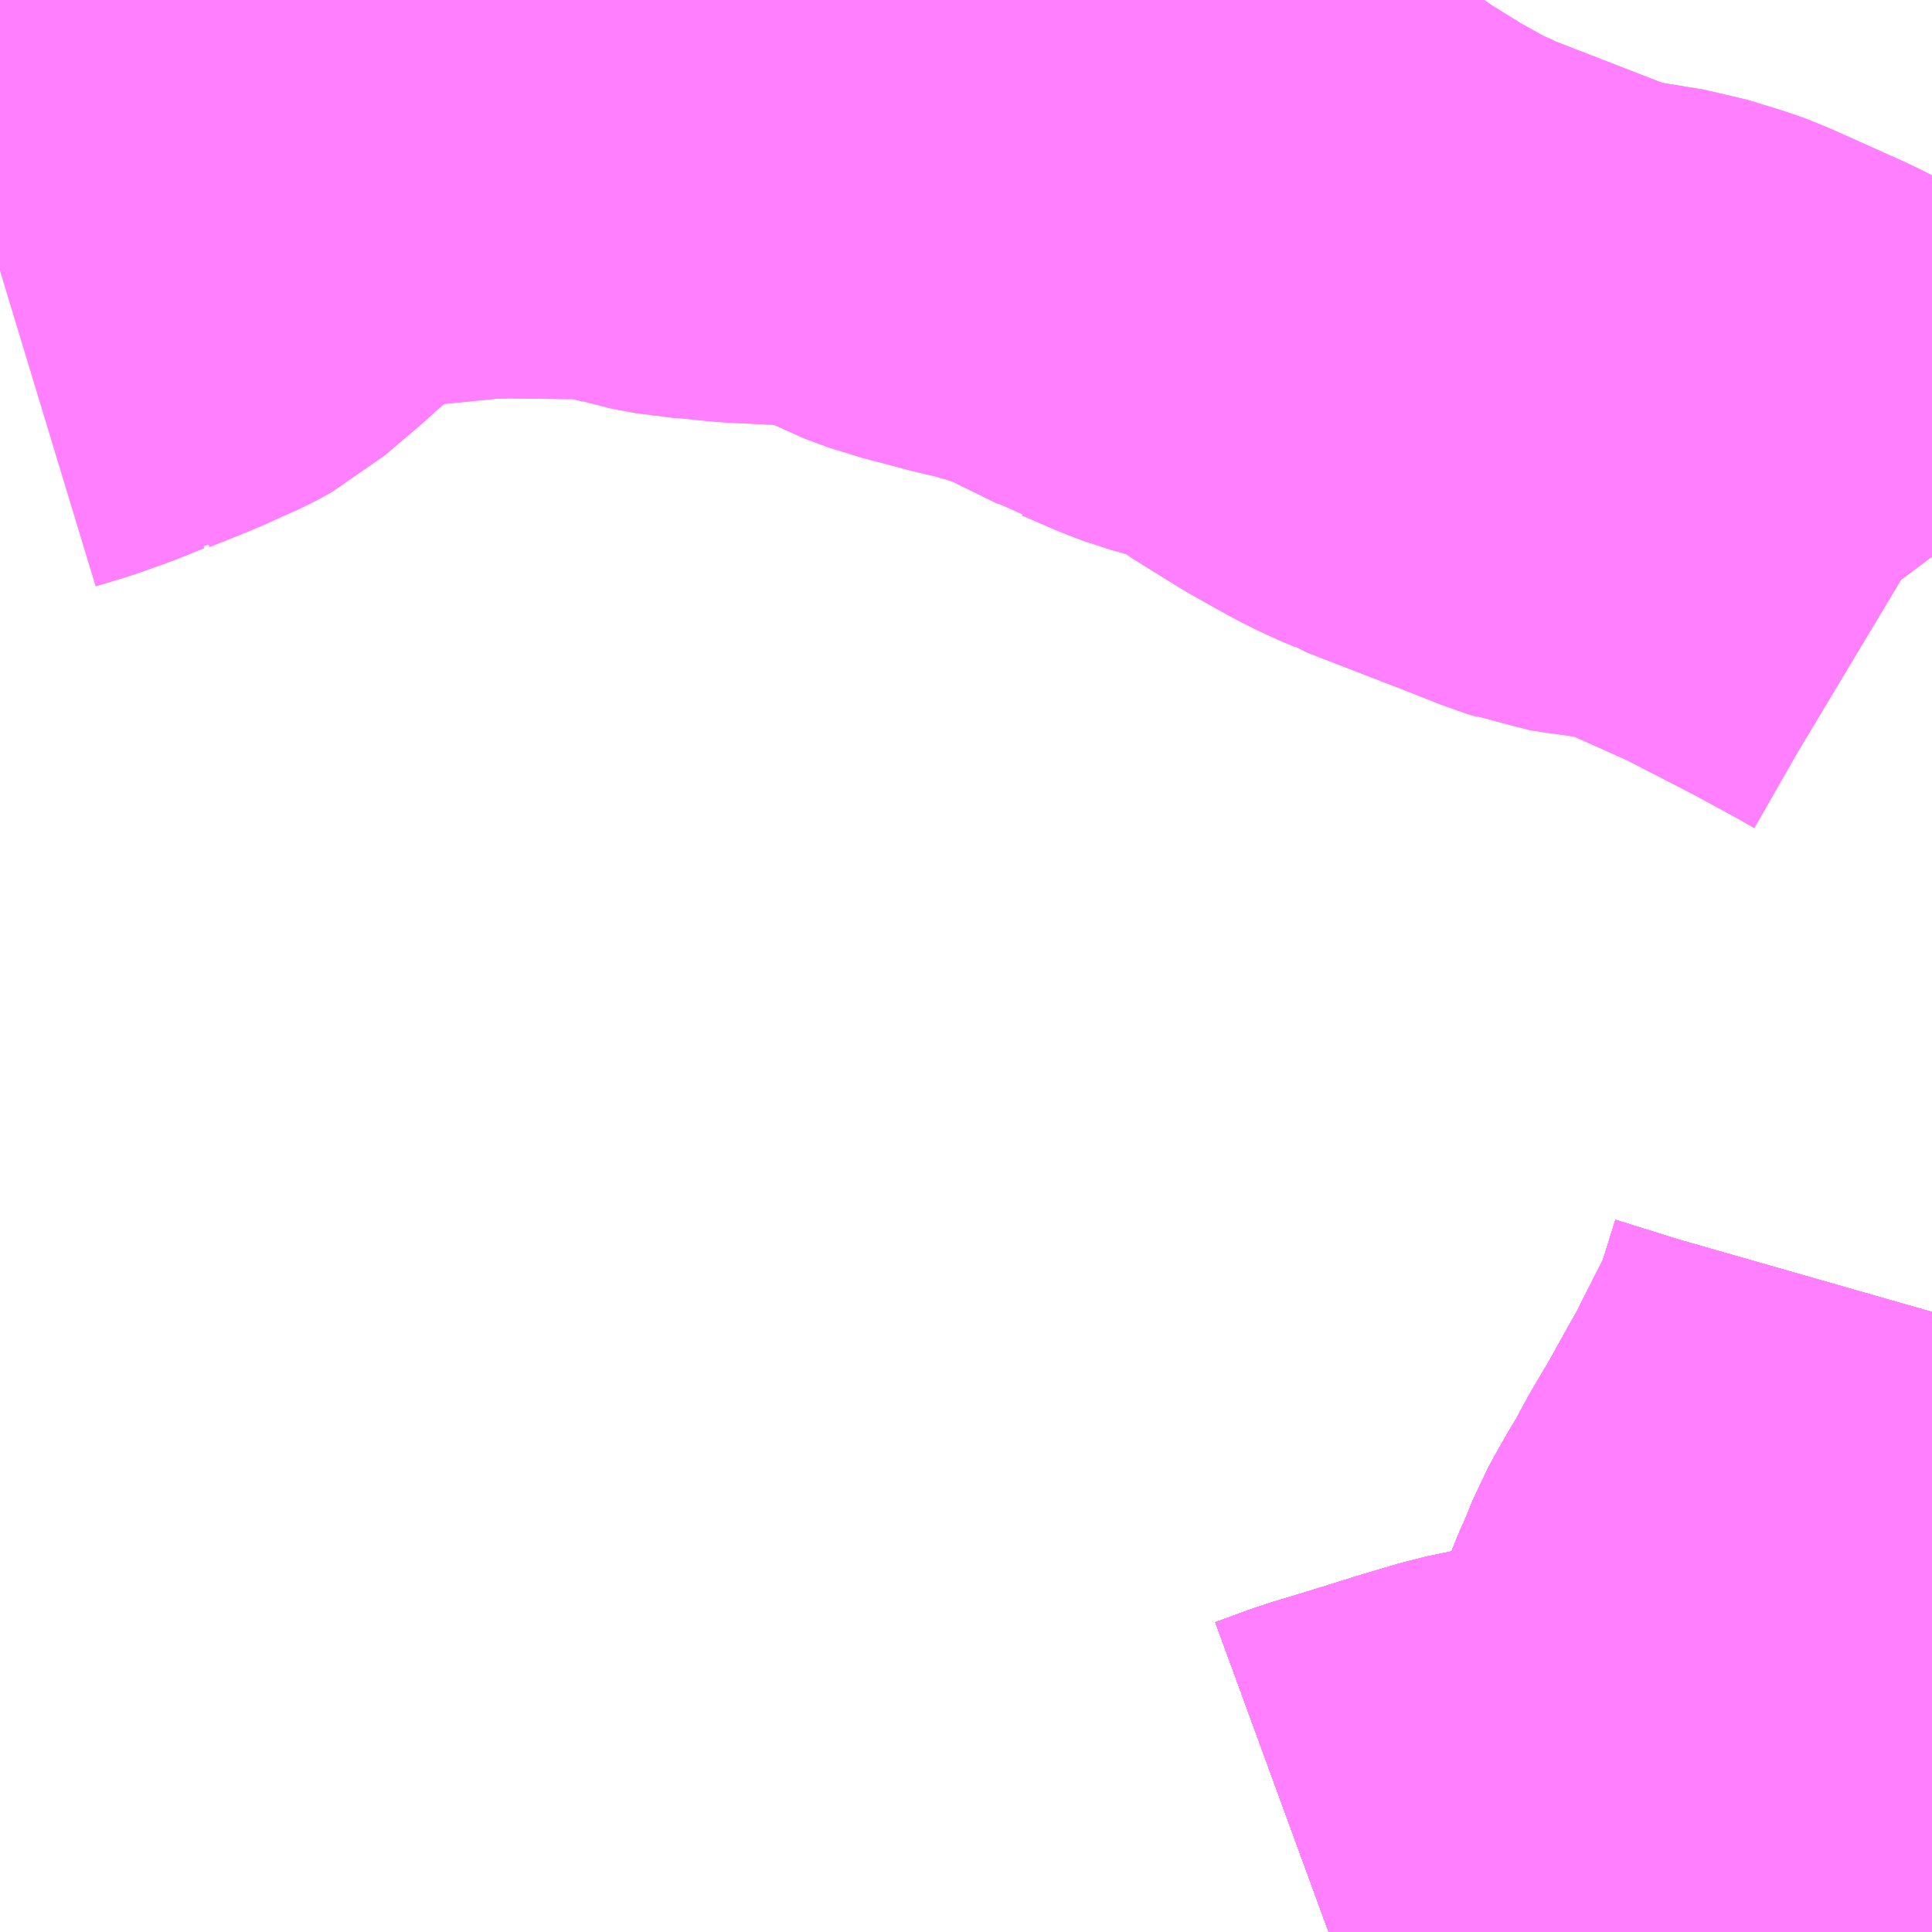 <?xml version="1.0" encoding="UTF-8"?>
<svg  xmlns="http://www.w3.org/2000/svg" xmlns:xlink="http://www.w3.org/1999/xlink" xmlns:go="http://purl.org/svgmap/profile" property="N07_001,N07_002,N07_003,N07_004,N07_005,N07_006,N07_007" viewBox="13513.184 -3491.455 2.197 2.197" go:dataArea="13513.18359375 -3491.455078125 2.197265625 2.197265625" >
<globalCoordinateSystem srsName="http://purl.org/crs/84" transform="matrix(100.0,0.0,0.0,-100.0,0.0,0.0)" />
<defs>
 <g id="p0" >
  <circle cx="0.0" cy="0.0" r="3" stroke="green" stroke-width="0.75" vector-effect="non-scaling-stroke" />
 </g>
</defs>
<g fill="none" fill-rule="evenodd" stroke="#FF00FF" stroke-width="0.75" opacity="0.5" vector-effect="non-scaling-stroke" stroke-linejoin="bevel" >
<path content="1,JR東海バス（株）,セレナーデ号,1.0,1.0,1.0," xlink:title="1" d="M13514.695,-3489.258L13514.736,-3489.273L13514.779,-3489.286L13514.84,-3489.305L13514.884,-3489.318L13514.913,-3489.324L13514.942,-3489.33L13514.975,-3489.338L13514.993,-3489.341L13515.006,-3489.343L13515.024,-3489.346L13515.043,-3489.348L13515.059,-3489.35L13515.076,-3489.352L13515.113,-3489.352L13515.143,-3489.352L13515.145,-3489.352L13515.157,-3489.351L13515.174,-3489.35L13515.179,-3489.35L13515.265,-3489.343L13515.31,-3489.338L13515.352,-3489.33L13515.365,-3489.327L13515.381,-3489.323"/>
<path content="1,一畑バス（株）,京都～松江・出雲線,4.0,4.0,4.0," xlink:title="1" d="M13514.695,-3489.258L13514.736,-3489.273L13514.779,-3489.286L13514.84,-3489.305L13514.884,-3489.318L13514.913,-3489.324L13514.942,-3489.33L13514.975,-3489.338L13514.993,-3489.341L13515.006,-3489.343L13515.024,-3489.346L13515.043,-3489.348L13515.059,-3489.35L13515.076,-3489.352L13515.113,-3489.352L13515.143,-3489.352L13515.145,-3489.352L13515.157,-3489.351L13515.174,-3489.35L13515.179,-3489.35L13515.265,-3489.343L13515.31,-3489.338L13515.352,-3489.33L13515.365,-3489.327L13515.381,-3489.323"/>
<path content="1,一畑バス（株）,大阪～松江・出雲線,8.0,8.0,8.0," xlink:title="1" d="M13514.695,-3489.258L13514.736,-3489.273L13514.779,-3489.286L13514.84,-3489.305L13514.884,-3489.318L13514.913,-3489.324L13514.942,-3489.33L13514.975,-3489.338L13514.993,-3489.341L13515.006,-3489.343L13515.024,-3489.346L13515.043,-3489.348L13515.059,-3489.35L13515.076,-3489.352L13515.113,-3489.352L13515.143,-3489.352L13515.145,-3489.352L13515.157,-3489.351L13515.174,-3489.35L13515.179,-3489.35L13515.265,-3489.343L13515.31,-3489.338L13515.352,-3489.33L13515.365,-3489.327L13515.381,-3489.323"/>
<path content="1,一畑バス（株）,東京～松江・出雲線,1.0,1.0,1.0," xlink:title="1" d="M13514.695,-3489.258L13514.736,-3489.273L13514.779,-3489.286L13514.84,-3489.305L13514.884,-3489.318L13514.913,-3489.324L13514.942,-3489.33L13514.975,-3489.338L13514.993,-3489.341L13515.006,-3489.343L13515.024,-3489.346L13515.043,-3489.348L13515.059,-3489.35L13515.076,-3489.352L13515.113,-3489.352L13515.143,-3489.352L13515.145,-3489.352L13515.157,-3489.351L13515.174,-3489.35L13515.179,-3489.35L13515.265,-3489.343L13515.31,-3489.338L13515.352,-3489.33L13515.365,-3489.327L13515.381,-3489.323"/>
<path content="1,下津井電鉄（株）,岡山～東京線,1.0,1.0,1.0," xlink:title="1" d="M13514.695,-3489.258L13514.736,-3489.273L13514.779,-3489.286L13514.84,-3489.305L13514.884,-3489.318L13514.913,-3489.324L13514.942,-3489.33L13514.975,-3489.338L13514.993,-3489.341L13515.006,-3489.343L13515.024,-3489.346L13515.043,-3489.348L13515.059,-3489.35L13515.076,-3489.352L13515.113,-3489.352L13515.143,-3489.352L13515.145,-3489.352L13515.157,-3489.351L13515.174,-3489.35L13515.179,-3489.35L13515.265,-3489.343L13515.31,-3489.338L13515.352,-3489.33L13515.365,-3489.327L13515.381,-3489.323"/>
<path content="1,両備ホールディングス（株）,マスカット　倉敷～新宿線,1.0,1.0,1.0," xlink:title="1" d="M13514.695,-3489.258L13514.736,-3489.273L13514.779,-3489.286L13514.84,-3489.305L13514.884,-3489.318L13514.913,-3489.324L13514.942,-3489.33L13514.975,-3489.338L13514.993,-3489.341L13515.006,-3489.343L13515.024,-3489.346L13515.043,-3489.348L13515.059,-3489.35L13515.076,-3489.352L13515.113,-3489.352L13515.143,-3489.352L13515.145,-3489.352L13515.157,-3489.351L13515.174,-3489.35L13515.179,-3489.35L13515.265,-3489.343L13515.31,-3489.338L13515.352,-3489.33L13515.365,-3489.327L13515.381,-3489.323"/>
<path content="1,両備ホールディングス（株）,ルブラン　倉敷・岡山・津山～東京線,1.0,1.0,1.0," xlink:title="1" d="M13514.695,-3489.258L13514.736,-3489.273L13514.779,-3489.286L13514.84,-3489.305L13514.884,-3489.318L13514.913,-3489.324L13514.942,-3489.33L13514.975,-3489.338L13514.993,-3489.341L13515.006,-3489.343L13515.024,-3489.346L13515.043,-3489.348L13515.059,-3489.35L13515.076,-3489.352L13515.113,-3489.352L13515.143,-3489.352L13515.145,-3489.352L13515.157,-3489.351L13515.174,-3489.35L13515.179,-3489.35L13515.265,-3489.343L13515.31,-3489.338L13515.352,-3489.33L13515.365,-3489.327L13515.381,-3489.323"/>
<path content="1,中国JRバス（株）,広島・三次～名古屋　セレナーデ号,1.0,1.0,1.0," xlink:title="1" d="M13514.695,-3489.258L13514.736,-3489.273L13514.779,-3489.286L13514.84,-3489.305L13514.884,-3489.318L13514.913,-3489.324L13514.942,-3489.33L13514.975,-3489.338L13514.993,-3489.341L13515.006,-3489.343L13515.024,-3489.346L13515.043,-3489.348L13515.059,-3489.35L13515.076,-3489.352L13515.113,-3489.352L13515.143,-3489.352L13515.145,-3489.352L13515.157,-3489.351L13515.174,-3489.35L13515.179,-3489.35L13515.265,-3489.343L13515.31,-3489.338L13515.352,-3489.33L13515.365,-3489.327L13515.381,-3489.323"/>
<path content="1,中国JRバス（株）,江津・益田・浜田～大阪　浜田道エクスプレス,3.0,3.0,3.0," xlink:title="1" d="M13514.695,-3489.258L13514.736,-3489.273L13514.779,-3489.286L13514.84,-3489.305L13514.884,-3489.318L13514.913,-3489.324L13514.942,-3489.33L13514.975,-3489.338L13514.993,-3489.341L13515.006,-3489.343L13515.024,-3489.346L13515.043,-3489.348L13515.059,-3489.35L13515.076,-3489.352L13515.113,-3489.352L13515.143,-3489.352L13515.145,-3489.352L13515.157,-3489.351L13515.174,-3489.35L13515.179,-3489.35L13515.265,-3489.343L13515.31,-3489.338L13515.352,-3489.33L13515.365,-3489.327L13515.381,-3489.323"/>
<path content="1,中国JRバス（株）,津和野・益田・浜田・三次～東京　いわみエクスプレス,1.0,1.0,1.0," xlink:title="1" d="M13514.695,-3489.258L13514.736,-3489.273L13514.779,-3489.286L13514.84,-3489.305L13514.884,-3489.318L13514.913,-3489.324L13514.942,-3489.33L13514.975,-3489.338L13514.993,-3489.341L13515.006,-3489.343L13515.024,-3489.346L13515.043,-3489.348L13515.059,-3489.35L13515.076,-3489.352L13515.113,-3489.352L13515.143,-3489.352L13515.145,-3489.352L13515.157,-3489.351L13515.174,-3489.35L13515.179,-3489.35L13515.265,-3489.343L13515.31,-3489.338L13515.352,-3489.33L13515.365,-3489.327L13515.381,-3489.323"/>
<path content="1,丹後海陸交通（株）,大阪線（丹後～大阪）,2.0,2.0,2.0," xlink:title="1" d="M13515.381,-3489.323L13515.365,-3489.327L13515.352,-3489.33L13515.31,-3489.338L13515.265,-3489.343L13515.179,-3489.35L13515.174,-3489.35L13515.157,-3489.351L13515.145,-3489.352L13515.143,-3489.352L13515.113,-3489.352L13515.17,-3489.516L13515.185,-3489.558L13515.191,-3489.571L13515.197,-3489.585L13515.206,-3489.607L13515.213,-3489.62L13515.225,-3489.641L13515.235,-3489.657L13515.248,-3489.682L13515.27,-3489.719L13515.295,-3489.764L13515.311,-3489.792L13515.319,-3489.809L13515.331,-3489.832L13515.336,-3489.843L13515.351,-3489.87L13515.356,-3489.885L13515.364,-3489.908L13515.379,-3489.956L13515.381,-3489.963"/>
<path content="1,亀の井バス（株）,大分⇔名古屋,1.0,1.0,1.0," xlink:title="1" d="M13514.695,-3489.258L13514.736,-3489.273L13514.779,-3489.286L13514.84,-3489.305L13514.884,-3489.318L13514.913,-3489.324L13514.942,-3489.33L13514.975,-3489.338L13514.993,-3489.341L13515.006,-3489.343L13515.023,-3489.346L13515.043,-3489.348L13515.059,-3489.35L13515.076,-3489.352L13515.113,-3489.352L13515.143,-3489.352L13515.145,-3489.352L13515.157,-3489.351L13515.174,-3489.35L13515.179,-3489.35L13515.265,-3489.343L13515.31,-3489.338L13515.352,-3489.33L13515.365,-3489.327L13515.381,-3489.323"/>
<path content="1,京浜急行バス（株）,キャメル号,1.0,1.0,1.0," xlink:title="1" d="M13515.381,-3489.323L13515.365,-3489.327L13515.352,-3489.33L13515.31,-3489.338L13515.265,-3489.343L13515.179,-3489.35L13515.174,-3489.35L13515.157,-3489.351L13515.145,-3489.352L13515.143,-3489.352L13515.113,-3489.352L13515.076,-3489.352L13515.059,-3489.35L13515.043,-3489.348L13515.024,-3489.346L13515.006,-3489.343L13514.993,-3489.341L13514.975,-3489.338L13514.942,-3489.33L13514.913,-3489.324L13514.884,-3489.318L13514.84,-3489.305L13514.779,-3489.286L13514.736,-3489.273L13514.695,-3489.258"/>
<path content="1,京浜急行バス（株）,ルプラン号,1.0,1.0,1.0," xlink:title="1" d="M13514.695,-3489.258L13514.736,-3489.273L13514.779,-3489.286L13514.84,-3489.305L13514.884,-3489.318L13514.913,-3489.324L13514.942,-3489.33L13514.975,-3489.338L13514.993,-3489.341L13515.006,-3489.343L13515.024,-3489.346L13515.043,-3489.348L13515.059,-3489.35L13515.076,-3489.352L13515.113,-3489.352L13515.143,-3489.352L13515.145,-3489.352L13515.157,-3489.351L13515.174,-3489.35L13515.179,-3489.35L13515.265,-3489.343L13515.31,-3489.338L13515.352,-3489.33L13515.365,-3489.327L13515.381,-3489.323"/>
<path content="1,京都交通（株）,福知山～神戸（三ノ宮バスターミナル）,6.0,6.0,6.0," xlink:title="1" d="M13515.381,-3489.323L13515.365,-3489.327L13515.352,-3489.33L13515.31,-3489.338L13515.265,-3489.343L13515.179,-3489.35L13515.174,-3489.35L13515.157,-3489.351L13515.145,-3489.352L13515.143,-3489.352L13515.113,-3489.352L13515.17,-3489.516L13515.185,-3489.558L13515.191,-3489.571L13515.197,-3489.585L13515.206,-3489.607L13515.213,-3489.62L13515.225,-3489.641L13515.235,-3489.657L13515.248,-3489.682L13515.27,-3489.719L13515.295,-3489.764L13515.311,-3489.792L13515.319,-3489.809L13515.331,-3489.832L13515.336,-3489.843L13515.351,-3489.87L13515.356,-3489.885L13515.364,-3489.908L13515.379,-3489.956L13515.381,-3489.963"/>
<path content="1,京都交通（株）,舞鶴・綾部・福知山～大阪梅田,2.0,2.0,2.0," xlink:title="1" d="M13515.381,-3489.323L13515.365,-3489.327L13515.352,-3489.33L13515.31,-3489.338L13515.265,-3489.343L13515.179,-3489.35L13515.174,-3489.35L13515.157,-3489.351L13515.145,-3489.352L13515.143,-3489.352L13515.113,-3489.352L13515.17,-3489.516L13515.185,-3489.558L13515.191,-3489.571L13515.197,-3489.585L13515.206,-3489.607L13515.213,-3489.62L13515.225,-3489.641L13515.235,-3489.657L13515.248,-3489.682L13515.27,-3489.719L13515.295,-3489.764L13515.311,-3489.792L13515.319,-3489.809L13515.331,-3489.832L13515.336,-3489.843L13515.351,-3489.87L13515.356,-3489.885L13515.364,-3489.908L13515.379,-3489.956L13515.381,-3489.963"/>
<path content="1,京都交通（株）,舞鶴～なんば,5.0,5.0,5.0," xlink:title="1" d="M13515.381,-3489.323L13515.365,-3489.327L13515.352,-3489.33L13515.31,-3489.338L13515.265,-3489.343L13515.179,-3489.35L13515.174,-3489.35L13515.157,-3489.351L13515.145,-3489.352L13515.143,-3489.352L13515.113,-3489.352L13515.17,-3489.516L13515.185,-3489.558L13515.191,-3489.571L13515.197,-3489.585L13515.206,-3489.607L13515.213,-3489.62L13515.225,-3489.641L13515.235,-3489.657L13515.248,-3489.682L13515.27,-3489.719L13515.295,-3489.764L13515.311,-3489.792L13515.319,-3489.809L13515.331,-3489.832L13515.336,-3489.843L13515.351,-3489.87L13515.356,-3489.885L13515.364,-3489.908L13515.379,-3489.956L13515.381,-3489.963"/>
<path content="1,京都交通（株）,舞鶴～神戸（三ノ宮バスターミナル）,6.2,6.0,6.0," xlink:title="1" d="M13515.381,-3489.323L13515.365,-3489.327L13515.352,-3489.33L13515.31,-3489.338L13515.265,-3489.343L13515.179,-3489.35L13515.174,-3489.35L13515.157,-3489.351L13515.145,-3489.352L13515.143,-3489.352L13515.113,-3489.352L13515.17,-3489.516L13515.185,-3489.558L13515.191,-3489.571L13515.197,-3489.585L13515.206,-3489.607L13515.213,-3489.62L13515.225,-3489.641L13515.235,-3489.657L13515.248,-3489.682L13515.27,-3489.719L13515.295,-3489.764L13515.311,-3489.792L13515.319,-3489.809L13515.331,-3489.832L13515.336,-3489.843L13515.351,-3489.87L13515.356,-3489.885L13515.364,-3489.908L13515.379,-3489.956L13515.381,-3489.963"/>
<path content="1,京阪バス（株）,京都⇔松江・出雲,1.0,1.0,1.0," xlink:title="1" d="M13515.381,-3489.323L13515.365,-3489.327L13515.352,-3489.33L13515.31,-3489.338L13515.265,-3489.343L13515.179,-3489.35L13515.174,-3489.35L13515.157,-3489.351L13515.145,-3489.352L13515.143,-3489.352L13515.113,-3489.352L13515.076,-3489.352L13515.059,-3489.35L13515.043,-3489.348L13515.024,-3489.346L13515.006,-3489.343L13514.993,-3489.341L13514.975,-3489.338L13514.942,-3489.33L13514.913,-3489.324L13514.884,-3489.318L13514.84,-3489.305L13514.779,-3489.286L13514.736,-3489.273L13514.695,-3489.258"/>
<path content="1,京阪バス（株）,京都⇔米子,1.0,1.0,1.0," xlink:title="1" d="M13514.695,-3489.258L13514.736,-3489.273L13514.779,-3489.286L13514.84,-3489.305L13514.884,-3489.318L13514.913,-3489.324L13514.942,-3489.33L13514.975,-3489.338L13514.993,-3489.341L13515.006,-3489.343L13515.024,-3489.346L13515.043,-3489.348L13515.059,-3489.35L13515.076,-3489.352L13515.113,-3489.352L13515.143,-3489.352L13515.145,-3489.352L13515.157,-3489.351L13515.174,-3489.35L13515.179,-3489.35L13515.265,-3489.343L13515.31,-3489.338L13515.352,-3489.33L13515.365,-3489.327L13515.381,-3489.323"/>
<path content="1,備北バス（株）,備北高速バス　新見～大阪,4.0,4.0,4.0," xlink:title="1" d="M13514.695,-3489.258L13514.736,-3489.273L13514.779,-3489.286L13514.84,-3489.305L13514.884,-3489.318L13514.913,-3489.324L13514.942,-3489.33L13514.975,-3489.338L13514.993,-3489.341L13515.006,-3489.343L13515.024,-3489.346L13515.043,-3489.348L13515.059,-3489.35L13515.076,-3489.352L13515.113,-3489.352L13515.143,-3489.352L13515.145,-3489.352L13515.157,-3489.351L13515.174,-3489.35L13515.179,-3489.35L13515.265,-3489.343L13515.31,-3489.338L13515.352,-3489.33L13515.365,-3489.327L13515.381,-3489.323"/>
<path content="1,全但バス（株）,城崎-和田山営業所乗り継ぎ-大阪,2.0,2.2,2.0," xlink:title="1" d="M13515.381,-3489.963L13515.379,-3489.956L13515.364,-3489.908L13515.356,-3489.885L13515.351,-3489.87L13515.336,-3489.843L13515.331,-3489.832L13515.319,-3489.809L13515.311,-3489.792L13515.295,-3489.764L13515.27,-3489.719L13515.248,-3489.682L13515.235,-3489.657L13515.225,-3489.641L13515.213,-3489.62L13515.206,-3489.607L13515.197,-3489.585L13515.191,-3489.571L13515.185,-3489.558L13515.17,-3489.516L13515.113,-3489.352L13515.143,-3489.352L13515.145,-3489.352L13515.153,-3489.351L13515.157,-3489.351L13515.174,-3489.35L13515.179,-3489.35L13515.265,-3489.343L13515.31,-3489.338L13515.352,-3489.33L13515.365,-3489.327L13515.381,-3489.323"/>
<path content="1,全但バス（株）,城崎-和田山営業所乗り継ぎ-神戸,3.0,3.0,3.0," xlink:title="1" d="M13515.381,-3489.323L13515.365,-3489.327L13515.352,-3489.33L13515.31,-3489.338L13515.265,-3489.343L13515.179,-3489.35L13515.174,-3489.35L13515.157,-3489.351L13515.153,-3489.351L13515.145,-3489.352L13515.143,-3489.352L13515.113,-3489.352L13515.17,-3489.516L13515.185,-3489.558L13515.191,-3489.571L13515.197,-3489.585L13515.206,-3489.607L13515.213,-3489.62L13515.225,-3489.641L13515.235,-3489.657L13515.248,-3489.682L13515.27,-3489.719L13515.295,-3489.764L13515.311,-3489.792L13515.319,-3489.809L13515.331,-3489.832L13515.336,-3489.843L13515.351,-3489.87L13515.356,-3489.885L13515.364,-3489.908L13515.379,-3489.956L13515.381,-3489.963"/>
<path content="1,全但バス（株）,大阪-城崎,2.0,2.2,2.0," xlink:title="1" d="M13515.381,-3489.323L13515.365,-3489.327L13515.352,-3489.33L13515.31,-3489.338L13515.265,-3489.343L13515.179,-3489.35L13515.174,-3489.35L13515.157,-3489.351L13515.145,-3489.352L13515.143,-3489.352L13515.113,-3489.352L13515.17,-3489.516L13515.185,-3489.558L13515.191,-3489.571L13515.197,-3489.585L13515.206,-3489.607L13515.213,-3489.62L13515.225,-3489.641L13515.235,-3489.657L13515.248,-3489.682L13515.27,-3489.719L13515.295,-3489.764L13515.311,-3489.792L13515.319,-3489.809L13515.331,-3489.832L13515.336,-3489.843L13515.351,-3489.87L13515.356,-3489.885L13515.364,-3489.908L13515.379,-3489.956L13515.381,-3489.963"/>
<path content="1,全但バス（株）,神戸-城崎,3.0,3.0,3.0," xlink:title="1" d="M13515.381,-3489.323L13515.365,-3489.327L13515.352,-3489.33L13515.31,-3489.338L13515.265,-3489.343L13515.179,-3489.35L13515.174,-3489.35L13515.157,-3489.351L13515.153,-3489.351L13515.145,-3489.352L13515.143,-3489.352L13515.113,-3489.352"/>
<path content="1,全但バス（株）,神戸-城崎,3.0,3.0,3.0," xlink:title="1" d="M13515.113,-3489.352L13515.17,-3489.516L13515.185,-3489.558L13515.191,-3489.571L13515.197,-3489.585L13515.206,-3489.607L13515.213,-3489.62L13515.225,-3489.641L13515.235,-3489.657L13515.248,-3489.682L13515.27,-3489.719L13515.295,-3489.764L13515.311,-3489.792L13515.319,-3489.809L13515.331,-3489.832L13515.336,-3489.843L13515.351,-3489.87L13515.356,-3489.885L13515.364,-3489.908L13515.379,-3489.956L13515.381,-3489.963"/>
<path content="1,全但バス（株）,神戸-城崎,3.0,3.0,3.0," xlink:title="1" d="M13515.113,-3489.352L13515.076,-3489.352L13515.059,-3489.35L13515.043,-3489.348L13515.024,-3489.346L13515.006,-3489.343L13514.993,-3489.341L13514.975,-3489.338L13514.942,-3489.33L13514.913,-3489.324L13514.884,-3489.318L13514.84,-3489.305L13514.779,-3489.286L13514.736,-3489.273L13514.695,-3489.258"/>
<path content="1,南国交通（株）,鹿児島～大阪,1.0,1.0,1.0," xlink:title="1" d="M13514.695,-3489.258L13514.736,-3489.273L13514.779,-3489.286L13514.84,-3489.305L13514.884,-3489.318L13514.913,-3489.324L13514.942,-3489.33L13514.975,-3489.338L13514.993,-3489.341L13515.006,-3489.343L13515.024,-3489.346L13515.043,-3489.348L13515.059,-3489.35L13515.076,-3489.352L13515.113,-3489.352L13515.143,-3489.352L13515.145,-3489.352L13515.157,-3489.351L13515.174,-3489.35L13515.265,-3489.343L13515.31,-3489.338L13515.352,-3489.33L13515.365,-3489.327L13515.381,-3489.323"/>
<path content="1,大分バス（株）,大分⇔名古屋,1.0,1.0,1.0," xlink:title="1" d="M13514.695,-3489.258L13514.736,-3489.273L13514.779,-3489.286L13514.84,-3489.305L13514.884,-3489.318L13514.913,-3489.324L13514.942,-3489.33L13514.975,-3489.338L13514.993,-3489.341L13515.006,-3489.343L13515.024,-3489.346L13515.043,-3489.348L13515.059,-3489.35L13515.076,-3489.352L13515.113,-3489.352L13515.143,-3489.352L13515.145,-3489.352L13515.157,-3489.351L13515.174,-3489.35L13515.179,-3489.35L13515.265,-3489.343L13515.31,-3489.338L13515.352,-3489.33L13515.365,-3489.327L13515.381,-3489.323"/>
<path content="1,大分交通（株）,大分⇔名古屋,1.0,1.0,1.0," xlink:title="1" d="M13514.695,-3489.258L13514.736,-3489.273L13514.779,-3489.286L13514.84,-3489.305L13514.884,-3489.318L13514.913,-3489.324L13514.942,-3489.33L13514.975,-3489.338L13514.993,-3489.341L13515.006,-3489.343L13515.023,-3489.346L13515.043,-3489.348L13515.059,-3489.35L13515.076,-3489.352L13515.113,-3489.352L13515.143,-3489.352L13515.145,-3489.352L13515.157,-3489.351L13515.174,-3489.35L13515.179,-3489.35L13515.265,-3489.343L13515.31,-3489.338L13515.352,-3489.33L13515.365,-3489.327L13515.381,-3489.323"/>
<path content="1,小田急シティバス（株）,ルミナス号,1.0,1.0,1.0," xlink:title="1" d="M13515.381,-3489.323L13515.365,-3489.327L13515.352,-3489.33L13515.31,-3489.338L13515.265,-3489.343L13515.179,-3489.35L13515.174,-3489.35L13515.157,-3489.351L13515.145,-3489.352L13515.143,-3489.352L13515.113,-3489.352L13515.076,-3489.352L13515.059,-3489.35L13515.043,-3489.348L13515.024,-3489.346L13515.006,-3489.343L13514.993,-3489.341L13514.975,-3489.338L13514.942,-3489.33L13514.913,-3489.324L13514.884,-3489.318L13514.84,-3489.305L13514.779,-3489.286L13514.736,-3489.273L13514.695,-3489.258"/>
<path content="1,小田急バス（株）,ルミナス号,1.0,1.0,1.0," xlink:title="1" d="M13515.381,-3489.323L13515.365,-3489.327L13515.352,-3489.33L13515.31,-3489.338L13515.265,-3489.343L13515.179,-3489.35L13515.174,-3489.35L13515.157,-3489.351L13515.145,-3489.352L13515.143,-3489.352L13515.113,-3489.352L13515.076,-3489.352L13515.059,-3489.35L13515.043,-3489.348L13515.024,-3489.346L13515.006,-3489.343L13514.993,-3489.341L13514.975,-3489.338L13514.942,-3489.33L13514.913,-3489.324L13514.884,-3489.318L13514.84,-3489.305L13514.779,-3489.286L13514.736,-3489.273L13514.695,-3489.258"/>
<path content="1,日ノ丸自動車（株）,東京‐米子線,1.0,1.0,1.0," xlink:title="1" d="M13514.695,-3489.258L13514.736,-3489.273L13514.779,-3489.286L13514.84,-3489.305L13514.884,-3489.318L13514.913,-3489.324L13514.942,-3489.33L13514.975,-3489.338L13514.993,-3489.341L13515.006,-3489.343L13515.024,-3489.346L13515.043,-3489.348L13515.059,-3489.35L13515.076,-3489.352L13515.113,-3489.352L13515.143,-3489.352L13515.145,-3489.352L13515.157,-3489.351L13515.174,-3489.35L13515.179,-3489.35L13515.265,-3489.343L13515.31,-3489.338L13515.352,-3489.33L13515.365,-3489.327L13515.381,-3489.323"/>
<path content="1,日ノ丸自動車（株）,東京‐鳥取・倉吉線,1.0,1.0,1.0," xlink:title="1" d="M13514.695,-3489.258L13514.736,-3489.273L13514.779,-3489.286L13514.84,-3489.305L13514.884,-3489.318L13514.913,-3489.324L13514.942,-3489.33L13514.975,-3489.338L13514.993,-3489.341L13515.006,-3489.343L13515.024,-3489.346L13515.043,-3489.348L13515.059,-3489.35L13515.076,-3489.352L13515.113,-3489.352L13515.143,-3489.352L13515.145,-3489.352L13515.157,-3489.351L13515.174,-3489.35L13515.179,-3489.35L13515.265,-3489.343L13515.31,-3489.338L13515.352,-3489.33L13515.365,-3489.327L13515.381,-3489.323"/>
<path content="1,日本交通（株）,倉吉～神戸・大阪線　なんば便,2.0,2.0,2.0," xlink:title="1" d="M13514.695,-3489.258L13514.736,-3489.273L13514.779,-3489.286L13514.84,-3489.305L13514.884,-3489.318L13514.913,-3489.324L13514.942,-3489.33L13514.975,-3489.338L13514.993,-3489.341L13515.006,-3489.343L13515.024,-3489.346L13515.043,-3489.348L13515.059,-3489.35L13515.076,-3489.352L13515.113,-3489.352L13515.143,-3489.352L13515.145,-3489.352L13515.157,-3489.351L13515.174,-3489.35L13515.179,-3489.35L13515.265,-3489.343L13515.31,-3489.338L13515.352,-3489.33L13515.365,-3489.327L13515.381,-3489.323"/>
<path content="1,日本交通（株）,倉吉～神戸・大阪線　夜行便,1.0,1.0,1.0," xlink:title="1" d="M13514.695,-3489.258L13514.736,-3489.273L13514.779,-3489.286L13514.84,-3489.305L13514.884,-3489.318L13514.913,-3489.324L13514.942,-3489.33L13514.975,-3489.338L13514.993,-3489.341L13515.006,-3489.343L13515.024,-3489.346L13515.043,-3489.348L13515.059,-3489.35L13515.076,-3489.352L13515.113,-3489.352L13515.143,-3489.352L13515.145,-3489.352L13515.157,-3489.351L13515.174,-3489.35L13515.179,-3489.35L13515.265,-3489.343L13515.31,-3489.338L13515.352,-3489.33L13515.365,-3489.327L13515.381,-3489.323"/>
<path content="1,日本交通（株）,倉吉～神戸・大阪線　新大阪便,3.0,3.0,3.0," xlink:title="1" d="M13514.695,-3489.258L13514.736,-3489.273L13514.779,-3489.286L13514.84,-3489.305L13514.884,-3489.318L13514.913,-3489.324L13514.942,-3489.33L13514.975,-3489.338L13514.993,-3489.341L13515.006,-3489.343L13515.024,-3489.346L13515.043,-3489.348L13515.059,-3489.35L13515.076,-3489.352L13515.113,-3489.352L13515.143,-3489.352L13515.145,-3489.352L13515.157,-3489.351L13515.174,-3489.35L13515.179,-3489.35L13515.265,-3489.343L13515.31,-3489.338L13515.352,-3489.33L13515.365,-3489.327L13515.381,-3489.323"/>
<path content="1,日本交通（株）,倉吉～神戸・大阪線　湯原経由,1.0,1.0,1.0," xlink:title="1" d="M13515.381,-3489.323L13515.365,-3489.327L13515.352,-3489.33L13515.31,-3489.338L13515.265,-3489.343L13515.179,-3489.35L13515.174,-3489.35L13515.157,-3489.351L13515.145,-3489.352L13515.143,-3489.352L13515.113,-3489.352L13515.076,-3489.352L13515.059,-3489.35L13515.043,-3489.348L13515.024,-3489.346L13515.006,-3489.343L13514.993,-3489.341L13514.975,-3489.338L13514.942,-3489.33L13514.913,-3489.324L13514.884,-3489.318L13514.84,-3489.305L13514.779,-3489.286L13514.736,-3489.273L13514.695,-3489.258"/>
<path content="1,日本交通（株）,倉吉～神戸・大阪線　神戸経由なんば便,9.0,9.0,9.0," xlink:title="1" d="M13514.695,-3489.258L13514.736,-3489.273L13514.779,-3489.286L13514.84,-3489.305L13514.884,-3489.318L13514.913,-3489.324L13514.942,-3489.33L13514.975,-3489.338L13514.993,-3489.341L13515.006,-3489.343L13515.024,-3489.346L13515.043,-3489.348L13515.059,-3489.35L13515.076,-3489.352L13515.113,-3489.352L13515.143,-3489.352L13515.145,-3489.352L13515.157,-3489.351L13515.174,-3489.35L13515.179,-3489.35L13515.265,-3489.343L13515.31,-3489.338L13515.352,-3489.33L13515.365,-3489.327L13515.381,-3489.323"/>
<path content="1,日本交通（株）,米子～京都線,3.0,3.0,3.0," xlink:title="1" d="M13514.695,-3489.258L13514.736,-3489.273L13514.779,-3489.286L13514.84,-3489.305L13514.884,-3489.318L13514.913,-3489.324L13514.942,-3489.33L13514.975,-3489.338L13514.993,-3489.341L13515.006,-3489.343L13515.024,-3489.346L13515.043,-3489.348L13515.059,-3489.35L13515.076,-3489.352L13515.113,-3489.352L13515.143,-3489.352L13515.145,-3489.352L13515.157,-3489.351L13515.174,-3489.35L13515.179,-3489.35L13515.265,-3489.343L13515.31,-3489.338L13515.352,-3489.33L13515.365,-3489.327L13515.381,-3489.323"/>
<path content="1,日本交通（株）,米子～東京線,1.0,1.0,1.0," xlink:title="1" d="M13514.695,-3489.258L13514.736,-3489.273L13514.779,-3489.286L13514.84,-3489.305L13514.884,-3489.318L13514.913,-3489.324L13514.942,-3489.33L13514.975,-3489.338L13514.993,-3489.341L13515.006,-3489.343L13515.024,-3489.346L13515.043,-3489.348L13515.059,-3489.35L13515.076,-3489.352L13515.113,-3489.352L13515.143,-3489.352L13515.145,-3489.352L13515.157,-3489.351L13515.174,-3489.35L13515.179,-3489.35L13515.265,-3489.343L13515.31,-3489.338L13515.352,-3489.33L13515.365,-3489.327L13515.381,-3489.323"/>
<path content="1,日本交通（株）,米子～神戸・大阪線　なんば便,12.0,12.0,12.0," xlink:title="1" d="M13514.695,-3489.258L13514.736,-3489.273L13514.779,-3489.286L13514.84,-3489.305L13514.884,-3489.318L13514.913,-3489.324L13514.942,-3489.33L13514.975,-3489.338L13514.993,-3489.341L13515.006,-3489.343L13515.024,-3489.346L13515.043,-3489.348L13515.059,-3489.35L13515.076,-3489.352L13515.113,-3489.352L13515.143,-3489.352L13515.145,-3489.352L13515.157,-3489.351L13515.174,-3489.35L13515.179,-3489.35L13515.265,-3489.343L13515.31,-3489.338L13515.352,-3489.33L13515.365,-3489.327L13515.381,-3489.323"/>
<path content="1,日本交通（株）,米子～神戸・大阪線　夜行便,1.0,1.0,1.0," xlink:title="1" d="M13514.695,-3489.258L13514.736,-3489.273L13514.779,-3489.286L13514.84,-3489.305L13514.884,-3489.318L13514.913,-3489.324L13514.942,-3489.33L13514.975,-3489.338L13514.993,-3489.341L13515.006,-3489.343L13515.024,-3489.346L13515.043,-3489.348L13515.059,-3489.35L13515.076,-3489.352L13515.113,-3489.352L13515.143,-3489.352L13515.145,-3489.352L13515.157,-3489.351L13515.174,-3489.35L13515.179,-3489.35L13515.265,-3489.343L13515.31,-3489.338L13515.352,-3489.33L13515.365,-3489.327L13515.381,-3489.323"/>
<path content="1,日本交通（株）,米子～神戸・大阪線　梅田便,5.0,5.0,5.0," xlink:title="1" d="M13514.695,-3489.258L13514.736,-3489.273L13514.779,-3489.286L13514.84,-3489.305L13514.884,-3489.318L13514.913,-3489.324L13514.942,-3489.33L13514.975,-3489.338L13514.993,-3489.341L13515.006,-3489.343L13515.024,-3489.346L13515.043,-3489.348L13515.059,-3489.35L13515.076,-3489.352L13515.113,-3489.352L13515.143,-3489.352L13515.145,-3489.352L13515.157,-3489.351L13515.174,-3489.35L13515.179,-3489.35L13515.265,-3489.343L13515.31,-3489.338L13515.352,-3489.33L13515.365,-3489.327L13515.381,-3489.323"/>
<path content="1,日本交通（株）,米子～神戸・大阪線　神戸便,5.0,5.0,5.0," xlink:title="1" d="M13514.695,-3489.258L13514.736,-3489.273L13514.779,-3489.286L13514.84,-3489.305L13514.884,-3489.318L13514.913,-3489.324L13514.942,-3489.33L13514.975,-3489.338L13514.993,-3489.341L13515.006,-3489.343L13515.024,-3489.346L13515.043,-3489.348L13515.059,-3489.35L13515.076,-3489.352L13515.113,-3489.352L13515.143,-3489.352L13515.145,-3489.352L13515.157,-3489.351L13515.174,-3489.35L13515.179,-3489.35L13515.265,-3489.343L13515.31,-3489.338L13515.352,-3489.33L13515.365,-3489.327L13515.381,-3489.323"/>
<path content="1,日本交通（株）,鳥取・倉吉～東京線,1.0,1.0,1.0," xlink:title="1" d="M13514.695,-3489.258L13514.736,-3489.273L13514.779,-3489.286L13514.84,-3489.305L13514.884,-3489.318L13514.913,-3489.324L13514.942,-3489.33L13514.975,-3489.338L13514.993,-3489.341L13515.006,-3489.343L13515.024,-3489.346L13515.043,-3489.348L13515.059,-3489.35L13515.076,-3489.352L13515.113,-3489.352L13515.143,-3489.352L13515.145,-3489.352L13515.157,-3489.351L13515.174,-3489.35L13515.179,-3489.35L13515.265,-3489.343L13515.31,-3489.338L13515.352,-3489.33L13515.365,-3489.327L13515.381,-3489.323"/>
<path content="1,日本交通（株）,鳥取～京都線,3.0,3.0,3.0," xlink:title="1" d="M13514.695,-3489.258L13514.736,-3489.273L13514.779,-3489.286L13514.84,-3489.305L13514.884,-3489.318L13514.913,-3489.324L13514.942,-3489.33L13514.975,-3489.338L13514.993,-3489.341L13515.006,-3489.343L13515.024,-3489.346L13515.043,-3489.348L13515.059,-3489.35L13515.076,-3489.352L13515.113,-3489.352L13515.143,-3489.352L13515.145,-3489.352L13515.157,-3489.351L13515.174,-3489.35L13515.179,-3489.35L13515.265,-3489.343L13515.31,-3489.338L13515.352,-3489.33L13515.365,-3489.327L13515.381,-3489.323"/>
<path content="1,日本交通（株）,鳥取～神戸・大阪線　なんば便,8.5,8.5,8.5," xlink:title="1" d="M13514.695,-3489.258L13514.736,-3489.273L13514.779,-3489.286L13514.84,-3489.305L13514.884,-3489.318L13514.913,-3489.324L13514.942,-3489.33L13514.975,-3489.338L13514.993,-3489.341L13515.006,-3489.343L13515.024,-3489.346L13515.043,-3489.348L13515.059,-3489.35L13515.076,-3489.352L13515.113,-3489.352L13515.143,-3489.352L13515.145,-3489.352L13515.157,-3489.351L13515.174,-3489.35L13515.179,-3489.35L13515.265,-3489.343L13515.31,-3489.338L13515.352,-3489.33L13515.365,-3489.327L13515.381,-3489.323"/>
<path content="1,日本交通（株）,鳥取～神戸・大阪線　夜行便,1.0,1.0,1.0," xlink:title="1" d="M13515.381,-3489.323L13515.365,-3489.327L13515.352,-3489.33L13515.31,-3489.338L13515.265,-3489.343L13515.179,-3489.35L13515.174,-3489.35L13515.157,-3489.351L13515.145,-3489.352L13515.143,-3489.352L13515.113,-3489.352L13515.076,-3489.352L13515.059,-3489.35L13515.043,-3489.348L13515.024,-3489.346L13515.006,-3489.343L13514.993,-3489.341L13514.975,-3489.338L13514.942,-3489.33L13514.913,-3489.324L13514.884,-3489.318L13514.84,-3489.305L13514.779,-3489.286L13514.736,-3489.273L13514.695,-3489.258"/>
<path content="1,日本交通（株）,鳥取～神戸・大阪線　梅田便,5.0,5.0,5.0," xlink:title="1" d="M13514.695,-3489.258L13514.736,-3489.273L13514.779,-3489.286L13514.84,-3489.305L13514.884,-3489.318L13514.913,-3489.324L13514.942,-3489.33L13514.975,-3489.338L13514.993,-3489.341L13515.006,-3489.343L13515.024,-3489.346L13515.043,-3489.348L13515.059,-3489.35L13515.076,-3489.352L13515.113,-3489.352L13515.143,-3489.352L13515.145,-3489.352L13515.157,-3489.351L13515.174,-3489.35L13515.179,-3489.35L13515.265,-3489.343L13515.31,-3489.338L13515.352,-3489.33L13515.365,-3489.327L13515.381,-3489.323"/>
<path content="1,日本交通（株）,鳥取～神戸・大阪線　神戸経由なんば便,6.0,6.0,6.0," xlink:title="1" d="M13515.381,-3489.323L13515.365,-3489.327L13515.352,-3489.33L13515.31,-3489.338L13515.265,-3489.343L13515.179,-3489.35L13515.174,-3489.35L13515.157,-3489.351L13515.145,-3489.352L13515.143,-3489.352L13515.113,-3489.352L13515.076,-3489.352L13515.059,-3489.35L13515.043,-3489.348L13515.024,-3489.346L13515.006,-3489.343L13514.993,-3489.341L13514.975,-3489.338L13514.942,-3489.33L13514.913,-3489.324L13514.884,-3489.318L13514.84,-3489.305L13514.779,-3489.286L13514.736,-3489.273L13514.695,-3489.258"/>
<path content="1,日本交通（株）,鳥取～神戸・大阪線　若桜経由便,3.0,3.0,3.0," xlink:title="1" d="M13514.695,-3489.258L13514.736,-3489.273L13514.779,-3489.286L13514.84,-3489.305L13514.884,-3489.318L13514.913,-3489.324L13514.942,-3489.33L13514.975,-3489.338L13514.993,-3489.341L13515.006,-3489.343L13515.024,-3489.346L13515.043,-3489.348L13515.059,-3489.35L13515.076,-3489.352L13515.113,-3489.352L13515.143,-3489.352L13515.145,-3489.352L13515.157,-3489.351L13515.174,-3489.35L13515.179,-3489.35L13515.265,-3489.343L13515.31,-3489.338L13515.352,-3489.33L13515.365,-3489.327L13515.381,-3489.323"/>
<path content="1,日本交通（株）（大阪）,倉吉～神戸・大阪線,9.0,9.0,9.0," xlink:title="1" d="M13515.381,-3489.323L13515.365,-3489.327L13515.352,-3489.33L13515.31,-3489.338L13515.265,-3489.343L13515.179,-3489.35L13515.174,-3489.35L13515.157,-3489.351L13515.145,-3489.352L13515.143,-3489.352L13515.113,-3489.352L13515.076,-3489.352L13515.059,-3489.35L13515.043,-3489.348L13515.024,-3489.346L13515.006,-3489.343L13514.993,-3489.341L13514.975,-3489.338L13514.942,-3489.33L13514.913,-3489.324L13514.884,-3489.318L13514.84,-3489.305L13514.779,-3489.286L13514.736,-3489.273L13514.695,-3489.258"/>
<path content="1,日本交通（株）（大阪）,大阪・神戸～福知山・舞鶴線,5.5,6.0,5.5," xlink:title="1" d="M13515.113,-3489.352L13515.076,-3489.352L13515.059,-3489.35L13515.043,-3489.348L13515.024,-3489.346L13515.006,-3489.343L13514.993,-3489.341L13514.975,-3489.338L13514.942,-3489.33L13514.913,-3489.324L13514.884,-3489.318L13514.84,-3489.305L13514.779,-3489.286L13514.736,-3489.273L13514.695,-3489.258"/>
<path content="1,日本交通（株）（大阪）,大阪・神戸～福知山・舞鶴線,5.5,6.0,5.5," xlink:title="1" d="M13515.113,-3489.352L13515.143,-3489.352L13515.145,-3489.352L13515.157,-3489.351L13515.174,-3489.35L13515.179,-3489.35L13515.265,-3489.343L13515.31,-3489.338L13515.352,-3489.33L13515.365,-3489.327L13515.381,-3489.323"/>
<path content="1,日本交通（株）（大阪）,大阪・神戸～福知山・舞鶴線,5.5,6.0,5.5," xlink:title="1" d="M13515.113,-3489.352L13515.17,-3489.516L13515.185,-3489.558L13515.191,-3489.571L13515.197,-3489.585L13515.206,-3489.607L13515.213,-3489.62L13515.225,-3489.641L13515.235,-3489.657L13515.248,-3489.682L13515.27,-3489.719L13515.295,-3489.764L13515.311,-3489.792L13515.319,-3489.809L13515.331,-3489.832L13515.336,-3489.843L13515.351,-3489.87L13515.356,-3489.885L13515.364,-3489.908L13515.379,-3489.956L13515.381,-3489.963"/>
<path content="1,日本交通（株）（大阪）,米子～京都線,3.0,3.0,3.0," xlink:title="1" d="M13514.695,-3489.258L13514.736,-3489.273L13514.779,-3489.286L13514.84,-3489.305L13514.884,-3489.318L13514.913,-3489.324L13514.942,-3489.33L13514.975,-3489.338L13514.993,-3489.341L13515.006,-3489.343L13515.024,-3489.346L13515.043,-3489.348L13515.059,-3489.35L13515.076,-3489.352L13515.113,-3489.352L13515.143,-3489.352L13515.145,-3489.352L13515.157,-3489.351L13515.174,-3489.35L13515.179,-3489.35L13515.265,-3489.343L13515.31,-3489.338L13515.352,-3489.33L13515.365,-3489.327L13515.381,-3489.323"/>
<path content="1,日本交通（株）（大阪）,米子～神戸・大阪線,23.0,23.0,23.0," xlink:title="1" d="M13515.381,-3489.323L13515.365,-3489.327L13515.352,-3489.33L13515.31,-3489.338L13515.265,-3489.343L13515.179,-3489.35L13515.174,-3489.35L13515.157,-3489.351L13515.145,-3489.352L13515.143,-3489.352L13515.113,-3489.352L13515.076,-3489.352L13515.059,-3489.35L13515.043,-3489.348L13515.024,-3489.346L13515.006,-3489.343L13514.993,-3489.341L13514.975,-3489.338L13514.942,-3489.33L13514.913,-3489.324L13514.884,-3489.318L13514.84,-3489.305L13514.779,-3489.286L13514.736,-3489.273L13514.695,-3489.258"/>
<path content="1,日本交通（株）（大阪）,鳥取～京都線,3.0,3.0,3.0," xlink:title="1" d="M13514.695,-3489.258L13514.736,-3489.273L13514.779,-3489.286L13514.84,-3489.305L13514.884,-3489.318L13514.913,-3489.324L13514.942,-3489.33L13514.975,-3489.338L13514.993,-3489.341L13515.006,-3489.343L13515.024,-3489.346L13515.043,-3489.348L13515.059,-3489.35L13515.076,-3489.352L13515.113,-3489.352L13515.143,-3489.352L13515.145,-3489.352L13515.157,-3489.351L13515.174,-3489.35L13515.179,-3489.35L13515.265,-3489.343L13515.31,-3489.338L13515.352,-3489.33L13515.365,-3489.327L13515.381,-3489.323"/>
<path content="1,日本交通（株）（大阪）,鳥取～神戸・大阪線,20.5,20.5,20.5," xlink:title="1" d="M13515.381,-3489.323L13515.365,-3489.327L13515.352,-3489.33L13515.31,-3489.338L13515.265,-3489.343L13515.179,-3489.35L13515.174,-3489.35L13515.157,-3489.351L13515.145,-3489.352L13515.143,-3489.352L13515.113,-3489.352L13515.076,-3489.352L13515.059,-3489.35L13515.043,-3489.348L13515.024,-3489.346L13515.006,-3489.343L13514.993,-3489.341L13514.975,-3489.338L13514.942,-3489.33L13514.913,-3489.324L13514.884,-3489.318L13514.84,-3489.305L13514.779,-3489.286L13514.736,-3489.273L13514.695,-3489.258"/>
<path content="1,石見交通（株）,いわみEX　東京線,1.0,1.0,1.0," xlink:title="1" d="M13514.695,-3489.258L13514.736,-3489.273L13514.779,-3489.286L13514.84,-3489.305L13514.884,-3489.318L13514.913,-3489.324L13514.942,-3489.33L13514.975,-3489.338L13514.993,-3489.341L13515.006,-3489.343L13515.024,-3489.346L13515.043,-3489.348L13515.059,-3489.35L13515.076,-3489.352L13515.113,-3489.352L13515.143,-3489.352L13515.145,-3489.352L13515.157,-3489.351L13515.174,-3489.35L13515.179,-3489.35L13515.265,-3489.343L13515.31,-3489.338L13515.352,-3489.33L13515.365,-3489.327L13515.381,-3489.323"/>
<path content="1,石見交通（株）,つわのEX　大阪線,1.0,1.0,1.0," xlink:title="1" d="M13514.695,-3489.258L13514.736,-3489.273L13514.779,-3489.286L13514.84,-3489.305L13514.884,-3489.318L13514.913,-3489.324L13514.942,-3489.33L13514.975,-3489.338L13514.993,-3489.341L13515.006,-3489.343L13515.024,-3489.346L13515.043,-3489.348L13515.059,-3489.35L13515.076,-3489.352L13515.113,-3489.352L13515.143,-3489.352L13515.145,-3489.352L13515.157,-3489.351L13515.174,-3489.35L13515.179,-3489.35L13515.265,-3489.343L13515.31,-3489.338L13515.352,-3489.33L13515.365,-3489.327L13515.381,-3489.323"/>
<path content="1,神姫バス（株）,11,6.5,6.0,6.0,三田" xlink:title="1" d="M13515.381,-3489.866L13515.363,-3489.824L13515.362,-3489.822L13515.36,-3489.811L13515.359,-3489.797L13515.361,-3489.785L13515.368,-3489.769L13515.37,-3489.763L13515.381,-3489.742L13515.381,-3489.741M13515.381,-3489.653L13515.379,-3489.646L13515.366,-3489.596L13515.354,-3489.563L13515.346,-3489.545L13515.343,-3489.538L13515.314,-3489.485L13515.276,-3489.42L13515.267,-3489.403L13515.255,-3489.385L13515.245,-3489.37L13515.243,-3489.367L13515.222,-3489.333L13515.211,-3489.315L13515.204,-3489.305L13515.196,-3489.297L13515.189,-3489.291L13515.174,-3489.278L13515.162,-3489.268L13515.149,-3489.258"/>
<path content="1,神姫バス（株）,8,2.0,0.0,0.0,三田" xlink:title="1" d="M13513.184,-3491.147L13513.217,-3491.157L13513.248,-3491.168L13513.275,-3491.179L13513.281,-3491.18L13513.283,-3491.181L13513.328,-3491.199L13513.368,-3491.217L13513.37,-3491.218L13513.379,-3491.223L13513.419,-3491.257L13513.433,-3491.27L13513.477,-3491.307L13513.489,-3491.313L13513.517,-3491.331L13513.555,-3491.352L13513.561,-3491.352L13513.564,-3491.354L13513.585,-3491.36L13513.644,-3491.368L13513.724,-3491.376L13513.76,-3491.377L13513.846,-3491.376L13513.893,-3491.374L13513.914,-3491.369L13513.923,-3491.366L13513.942,-3491.361L13513.948,-3491.359L13513.975,-3491.354L13513.99,-3491.353L13514.029,-3491.349L13514.091,-3491.346L13514.113,-3491.344L13514.171,-3491.338L13514.184,-3491.332L13514.229,-3491.308L13514.256,-3491.298L13514.264,-3491.296L13514.317,-3491.282L13514.336,-3491.278L13514.374,-3491.267L13514.395,-3491.26L13514.397,-3491.259L13514.41,-3491.255L13514.471,-3491.225L13514.485,-3491.218L13514.492,-3491.214L13514.495,-3491.213L13514.532,-3491.197L13514.548,-3491.191L13514.609,-3491.174L13514.625,-3491.171L13514.634,-3491.164L13514.672,-3491.137L13514.722,-3491.106L13514.763,-3491.083L13514.771,-3491.079L13514.783,-3491.073L13514.802,-3491.065L13514.805,-3491.063L13514.934,-3491.013L13514.961,-3491.002L13514.974,-3490.998L13514.982,-3490.995L13515.001,-3490.992L13515.012,-3490.991L13515.061,-3490.983L13515.1,-3490.971L13515.111,-3490.967L13515.198,-3490.928L13515.287,-3490.882L13515.344,-3490.851L13515.365,-3490.839L13515.37,-3490.836L13515.375,-3490.83L13515.381,-3490.822"/>
<path content="1,神姫バス（株）,津山-京都,2.0,2.0,2.0," xlink:title="1" d="M13514.695,-3489.258L13514.736,-3489.273L13514.779,-3489.286L13514.84,-3489.305L13514.884,-3489.318L13514.913,-3489.324L13514.942,-3489.33L13514.975,-3489.338L13514.993,-3489.341L13515.006,-3489.343L13515.024,-3489.346L13515.043,-3489.348L13515.059,-3489.35L13515.076,-3489.352L13515.113,-3489.352L13515.143,-3489.352L13515.145,-3489.352L13515.157,-3489.351L13515.174,-3489.35L13515.179,-3489.35L13515.265,-3489.343L13515.31,-3489.338L13515.352,-3489.33L13515.365,-3489.327L13515.381,-3489.323"/>
<path content="1,神姫バス（株）,津山駅・加西・西脇-大阪駅・ユニバーサル・スタジオ・ジャパン,23.0,24.0,24.0," xlink:title="1" d="M13514.695,-3489.258L13514.736,-3489.273L13514.779,-3489.286L13514.84,-3489.305L13514.884,-3489.318L13514.913,-3489.324L13514.942,-3489.33L13514.975,-3489.338L13514.993,-3489.341L13515.006,-3489.343L13515.024,-3489.346L13515.043,-3489.348L13515.059,-3489.35L13515.076,-3489.352L13515.113,-3489.352L13515.143,-3489.352L13515.145,-3489.352L13515.157,-3489.351L13515.174,-3489.35L13515.179,-3489.35L13515.265,-3489.343L13515.31,-3489.338L13515.352,-3489.33L13515.365,-3489.327L13515.381,-3489.323"/>
<path content="1,福井鉄道（株）,小浜⇔大阪,6.0,6.0,6.0," xlink:title="1" d="M13515.381,-3489.323L13515.365,-3489.327L13515.352,-3489.33L13515.31,-3489.338L13515.265,-3489.343L13515.179,-3489.35L13515.174,-3489.35L13515.157,-3489.351L13515.145,-3489.352L13515.143,-3489.352L13515.113,-3489.352L13515.17,-3489.516L13515.185,-3489.558L13515.191,-3489.571L13515.197,-3489.585L13515.206,-3489.607L13515.213,-3489.62L13515.225,-3489.641L13515.235,-3489.657L13515.248,-3489.682L13515.27,-3489.719L13515.295,-3489.764L13515.311,-3489.792L13515.319,-3489.809L13515.331,-3489.832L13515.336,-3489.843L13515.351,-3489.87L13515.356,-3489.885L13515.364,-3489.908L13515.379,-3489.956L13515.381,-3489.963"/>
<path content="1,近鉄バス（株）,大阪⇔小浜,6.0,6.0,6.0," xlink:title="1" d="M13515.381,-3489.323L13515.365,-3489.327L13515.352,-3489.33L13515.31,-3489.338L13515.265,-3489.343L13515.179,-3489.35L13515.174,-3489.35L13515.157,-3489.351L13515.145,-3489.352L13515.143,-3489.352L13515.113,-3489.352L13515.17,-3489.516L13515.185,-3489.558L13515.191,-3489.571L13515.197,-3489.585L13515.206,-3489.607L13515.213,-3489.62L13515.225,-3489.641L13515.235,-3489.657L13515.248,-3489.682L13515.27,-3489.719L13515.295,-3489.764L13515.311,-3489.792L13515.319,-3489.809L13515.331,-3489.832L13515.336,-3489.843L13515.351,-3489.87L13515.356,-3489.885L13515.364,-3489.908L13515.379,-3489.956L13515.381,-3489.963"/>
<path content="1,関東バス（株）,マスカット号,1.0,1.0,1.0," xlink:title="1" d="M13514.695,-3489.258L13514.736,-3489.273L13514.779,-3489.286L13514.84,-3489.305L13514.884,-3489.318L13514.913,-3489.324L13514.942,-3489.33L13514.975,-3489.338L13514.993,-3489.341L13515.006,-3489.343L13515.024,-3489.346L13515.043,-3489.348L13515.059,-3489.35L13515.076,-3489.352L13515.113,-3489.352L13515.143,-3489.352L13515.145,-3489.352L13515.157,-3489.351L13515.174,-3489.35L13515.179,-3489.35L13515.265,-3489.343L13515.31,-3489.338L13515.352,-3489.33L13515.365,-3489.327L13515.381,-3489.323"/>
<path content="1,阪急バス（株）,天橋立・宮津行,3.0,3.0,3.0," xlink:title="1" d="M13515.381,-3489.323L13515.365,-3489.327L13515.352,-3489.33L13515.31,-3489.338L13515.265,-3489.343L13515.179,-3489.35L13515.174,-3489.35L13515.157,-3489.351L13515.145,-3489.352L13515.143,-3489.352L13515.113,-3489.352L13515.17,-3489.516L13515.185,-3489.558L13515.191,-3489.571L13515.197,-3489.585L13515.206,-3489.607L13515.213,-3489.62L13515.225,-3489.641L13515.235,-3489.657L13515.248,-3489.682L13515.27,-3489.719L13515.295,-3489.764L13515.311,-3489.792L13515.319,-3489.809L13515.331,-3489.832L13515.336,-3489.843L13515.351,-3489.87L13515.356,-3489.885L13515.364,-3489.908L13515.379,-3489.956L13515.381,-3489.963"/>
<path content="1,阪急バス（株）,新見・三次行,7.0,7.0,7.0," xlink:title="1" d="M13514.695,-3489.258L13514.736,-3489.273L13514.779,-3489.286L13514.84,-3489.305L13514.884,-3489.318L13514.913,-3489.324L13514.942,-3489.33L13514.975,-3489.338L13514.993,-3489.341L13515.006,-3489.343L13515.024,-3489.346L13515.043,-3489.348L13515.059,-3489.35L13515.076,-3489.352L13515.113,-3489.352L13515.143,-3489.352L13515.145,-3489.352L13515.157,-3489.351L13515.174,-3489.35L13515.179,-3489.35L13515.265,-3489.343L13515.31,-3489.338L13515.352,-3489.33L13515.365,-3489.327L13515.381,-3489.323"/>
<path content="1,阪急バス（株）,松江・出雲行（くにびき号）,8.0,8.0,8.0," xlink:title="1" d="M13515.381,-3489.323L13515.365,-3489.327L13515.352,-3489.33L13515.31,-3489.338L13515.265,-3489.343L13515.179,-3489.35L13515.174,-3489.35L13515.157,-3489.351L13515.145,-3489.352L13515.143,-3489.352L13515.113,-3489.352L13515.076,-3489.352L13515.059,-3489.35L13515.043,-3489.348L13515.024,-3489.346L13515.006,-3489.343L13514.993,-3489.341L13514.975,-3489.338L13514.942,-3489.33L13514.913,-3489.324L13514.884,-3489.318L13514.84,-3489.305L13514.779,-3489.286L13514.736,-3489.273L13514.695,-3489.258"/>
<path content="1,阪急バス（株）,湯村温泉行（夢千代号）,4.0,4.0,4.0," xlink:title="1" d="M13515.381,-3489.323L13515.365,-3489.327L13515.352,-3489.33L13515.31,-3489.338L13515.265,-3489.343L13515.179,-3489.35L13515.174,-3489.35L13515.157,-3489.351L13515.153,-3489.351L13515.145,-3489.352L13515.143,-3489.352L13515.113,-3489.352L13515.17,-3489.516L13515.185,-3489.558L13515.191,-3489.571L13515.197,-3489.585L13515.206,-3489.607L13515.213,-3489.62L13515.225,-3489.641L13515.235,-3489.657L13515.248,-3489.682L13515.27,-3489.719L13515.295,-3489.764L13515.311,-3489.792L13515.319,-3489.809L13515.331,-3489.832L13515.336,-3489.843L13515.351,-3489.87L13515.356,-3489.885L13515.364,-3489.908L13515.379,-3489.956L13515.381,-3489.963"/>
<path content="1,（株）中国バス,関西　大阪線　三次・庄原～東城・新大阪,5.0,5.0,5.0," xlink:title="1" d="M13514.695,-3489.258L13514.736,-3489.273L13514.779,-3489.286L13514.84,-3489.305L13514.884,-3489.318L13514.913,-3489.324L13514.942,-3489.33L13514.975,-3489.338L13514.993,-3489.341L13515.006,-3489.343L13515.024,-3489.346L13515.043,-3489.348L13515.059,-3489.35L13515.076,-3489.352L13515.113,-3489.352L13515.143,-3489.352L13515.145,-3489.352L13515.157,-3489.351L13515.174,-3489.35L13515.179,-3489.35L13515.265,-3489.343L13515.31,-3489.338L13515.352,-3489.33L13515.365,-3489.327L13515.381,-3489.323"/>
<path content="3,三木市,健康福祉センター～福吉・福井～健康福祉センター1,1.8,0.0,4.0," xlink:title="3" d="M13513.618,-3491.455L13513.606,-3491.421L13513.59,-3491.392L13513.575,-3491.372L13513.561,-3491.352L13513.585,-3491.36L13513.644,-3491.368L13513.724,-3491.376L13513.76,-3491.377L13513.846,-3491.376L13513.893,-3491.374L13513.914,-3491.369L13513.923,-3491.366L13513.942,-3491.361L13513.948,-3491.359L13513.975,-3491.354L13513.99,-3491.353L13514.029,-3491.349L13514.091,-3491.346L13514.113,-3491.344L13514.171,-3491.338L13514.184,-3491.332L13514.229,-3491.308L13514.256,-3491.298L13514.264,-3491.296L13514.317,-3491.282L13514.336,-3491.278L13514.374,-3491.267L13514.395,-3491.26L13514.397,-3491.259L13514.41,-3491.255L13514.485,-3491.218L13514.492,-3491.214L13514.495,-3491.213L13514.532,-3491.197L13514.548,-3491.191L13514.609,-3491.174L13514.625,-3491.171L13514.634,-3491.164L13514.672,-3491.137L13514.722,-3491.106L13514.763,-3491.083L13514.771,-3491.079L13514.783,-3491.073L13514.802,-3491.065L13514.805,-3491.063L13514.934,-3491.013L13514.974,-3490.998L13515.012,-3490.991L13515.061,-3490.983L13515.1,-3490.971L13515.111,-3490.967L13515.198,-3490.928L13515.287,-3490.882L13515.344,-3490.851L13515.365,-3490.839L13515.37,-3490.836L13515.375,-3490.83L13515.381,-3490.822M13515.381,-3489.866L13515.363,-3489.824L13515.362,-3489.822L13515.36,-3489.811L13515.359,-3489.797L13515.361,-3489.785L13515.368,-3489.769L13515.37,-3489.763L13515.381,-3489.742L13515.381,-3489.741M13515.381,-3489.653L13515.379,-3489.646L13515.366,-3489.596L13515.354,-3489.563L13515.346,-3489.545L13515.343,-3489.538L13515.314,-3489.485L13515.303,-3489.464L13515.276,-3489.42L13515.267,-3489.403L13515.255,-3489.385L13515.245,-3489.37L13515.243,-3489.367L13515.222,-3489.333L13515.211,-3489.315L13515.204,-3489.305L13515.196,-3489.297L13515.189,-3489.291L13515.174,-3489.278L13515.162,-3489.268L13515.149,-3489.258"/>
</g>
</svg>
